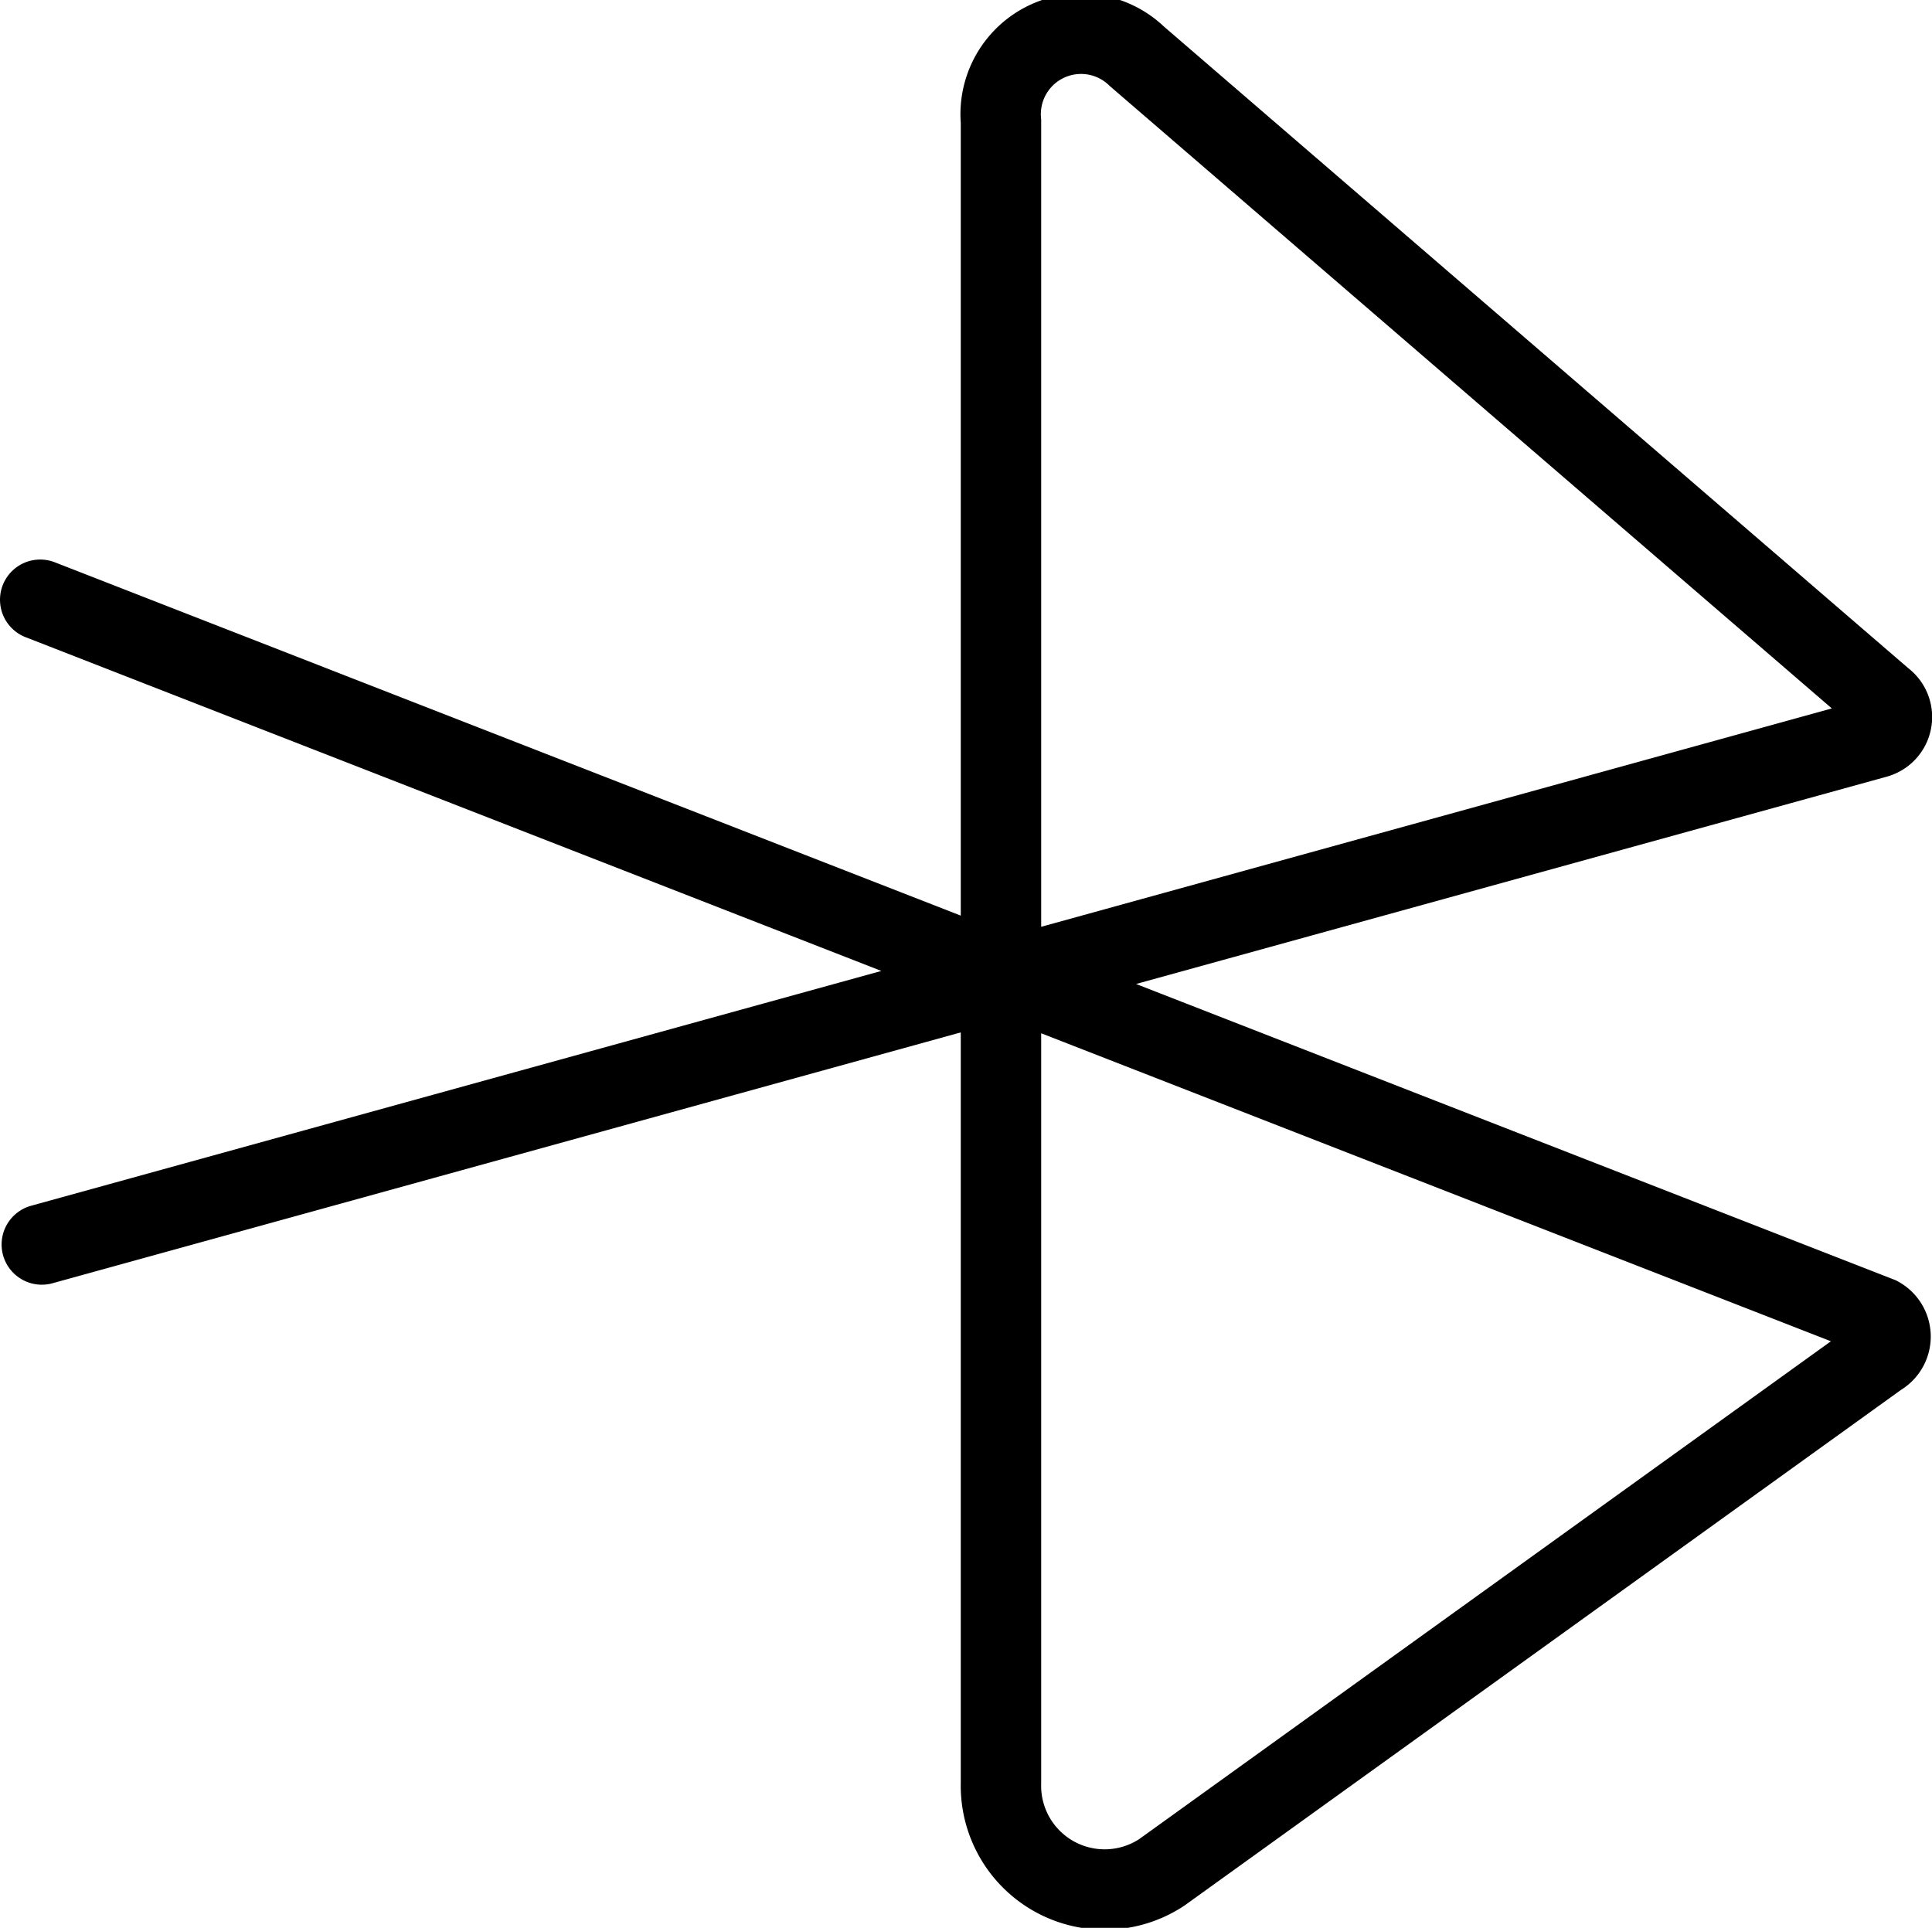 <svg id="b635059c-fe6c-41f5-8ef7-aee0e625f5ef" data-name="Layer 1" xmlns="http://www.w3.org/2000/svg" viewBox="0 0 24.03 23.98"><path d="M.48,7.48,23.35,16.4a.28.28,0,0,1,0,.49l-8.92,6.42a1.29,1.29,0,0,1-2-1.11V1.53A1,1,0,0,1,14.12.72l9.28,8a.27.27,0,0,1-.09.48L.5,15.5" transform="translate(0.02 -0.02)" fill="none" stroke="#000" stroke-linecap="round" stroke-miterlimit="10"/></svg>